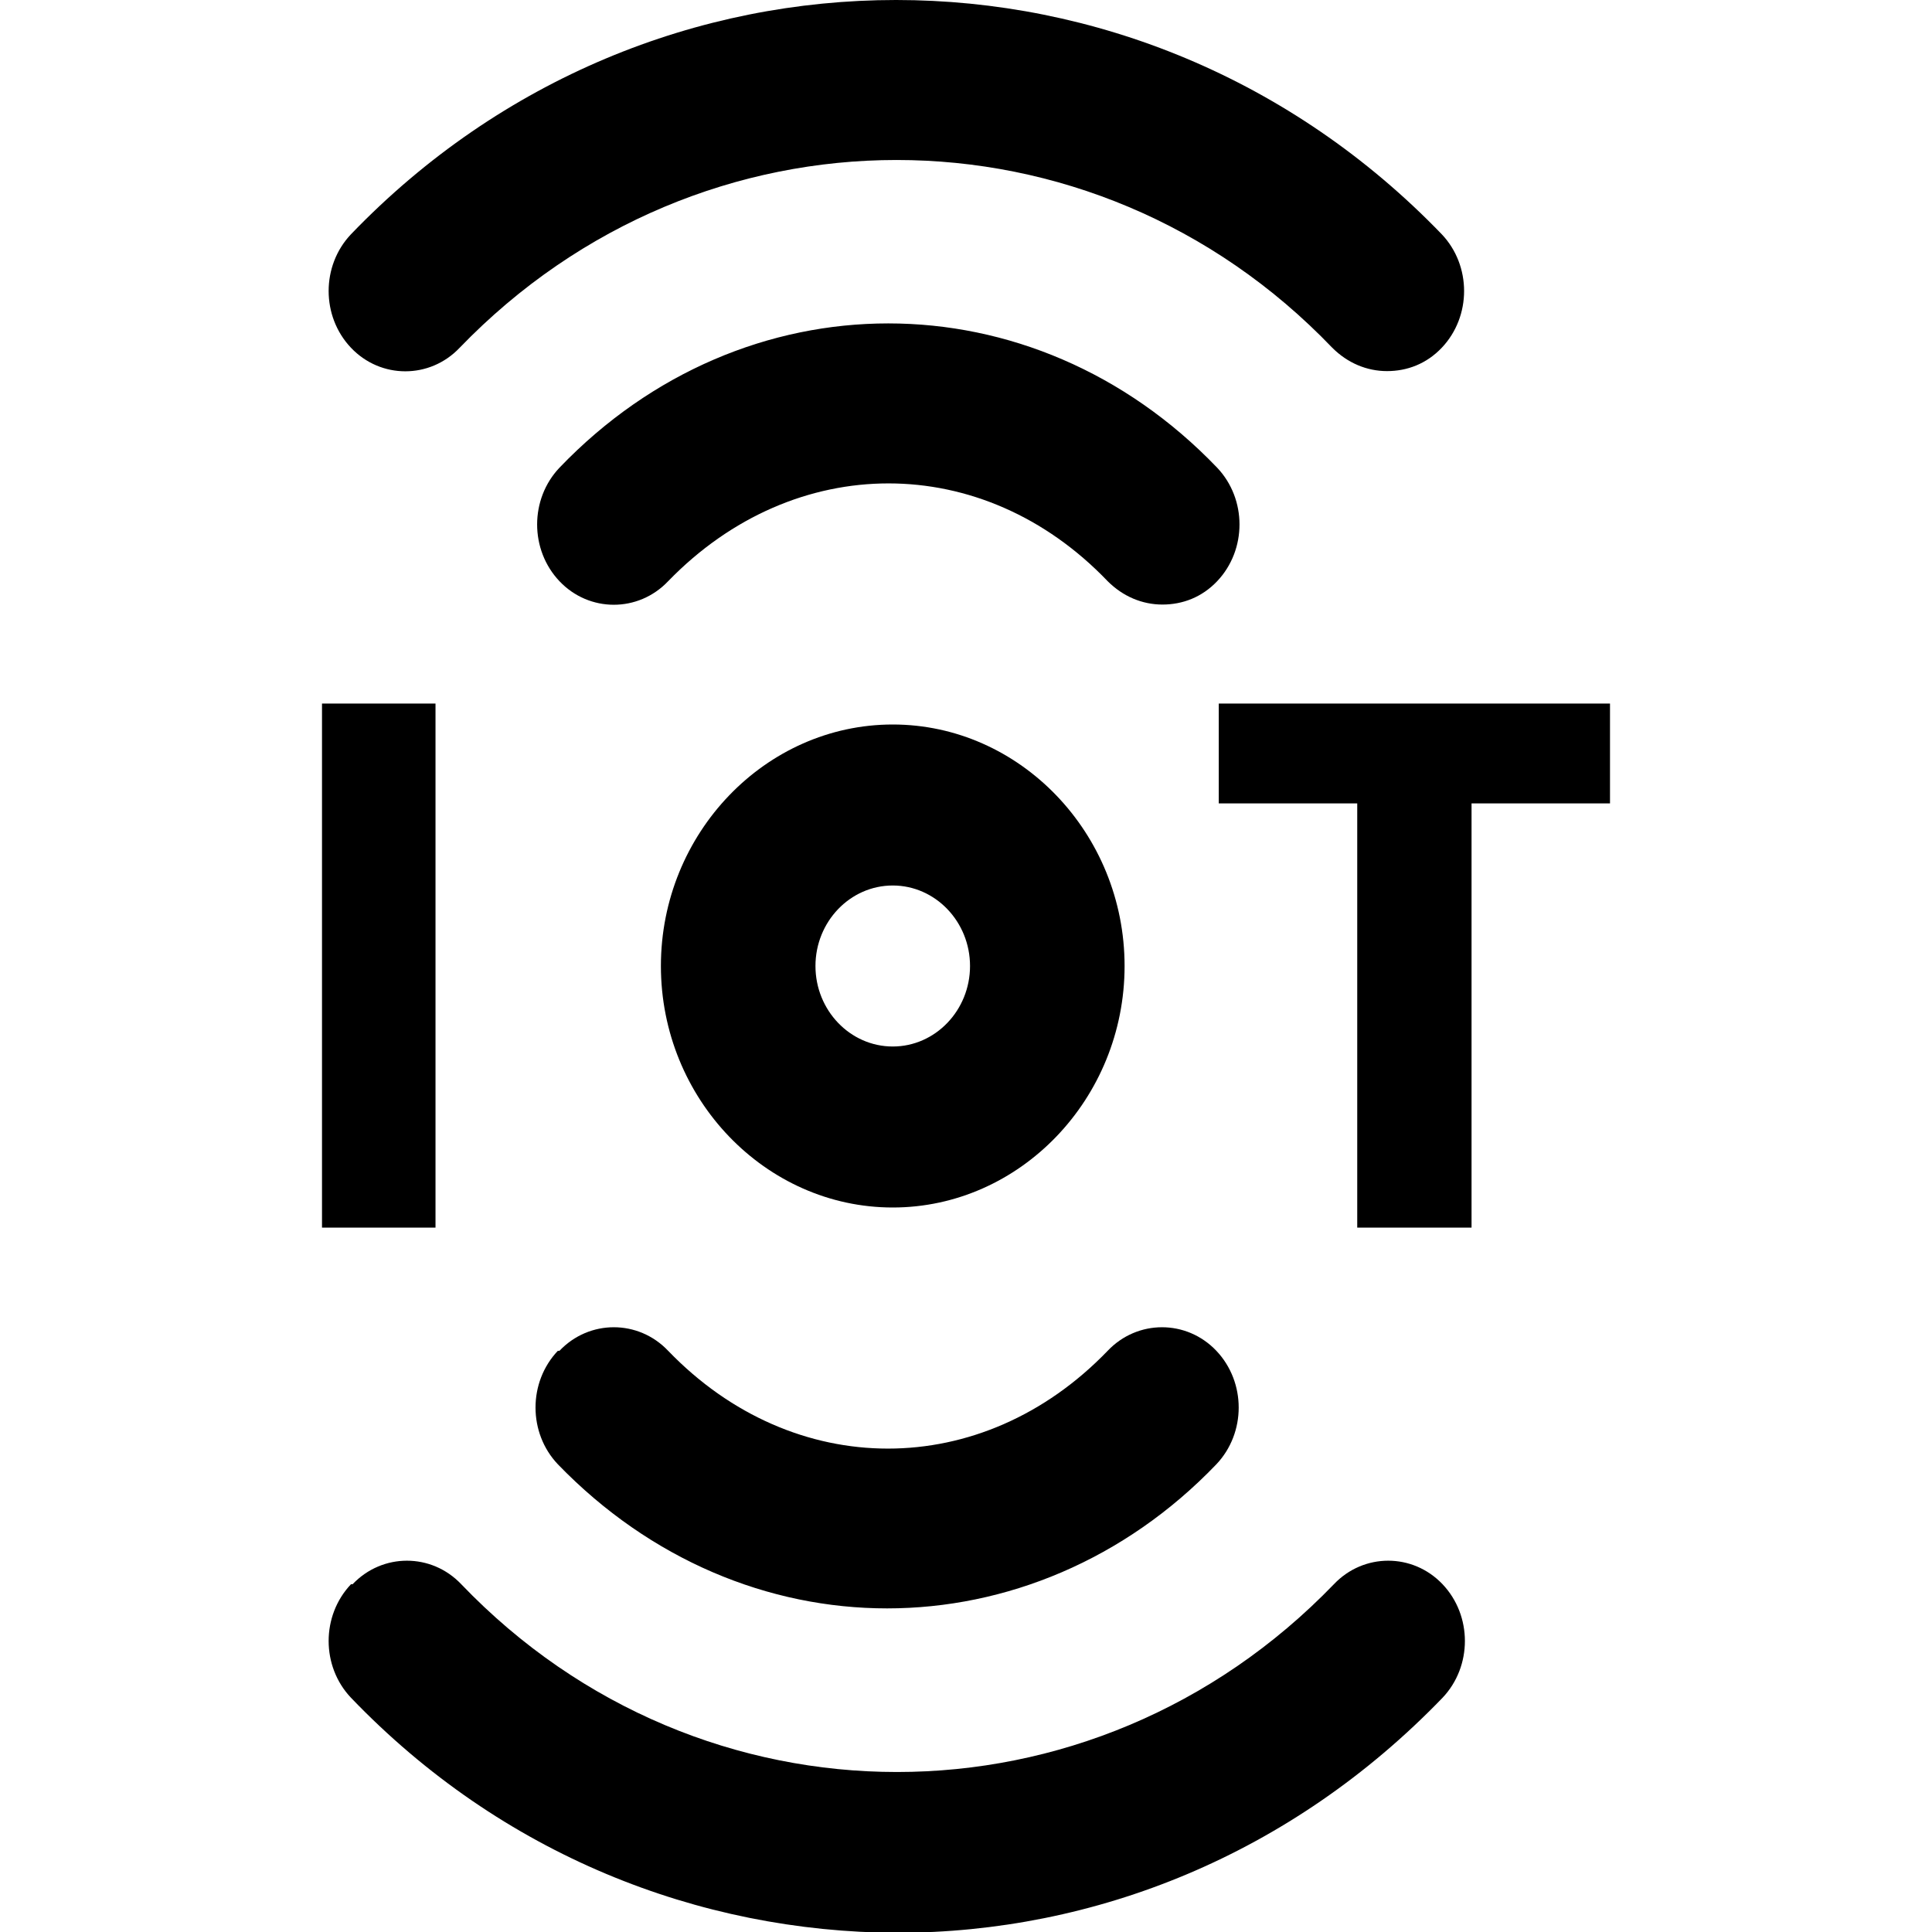 <svg xmlns="http://www.w3.org/2000/svg" width="240" height="240" viewBox="0 0 240 240"><path d="M69.5 167.8c3.7 -3.9 9.8 -3.9 13.5 0 15.6 16.2 39 16.2 54.6 0 3.7 -3.9 9.8 -3.9 13.5 0 3.7 3.9 3.7 10.2 0 14.1 -11.4 11.9 -26.2 17.9 -40.9 17.9 -14.7 0 -29.4 -6 -40.9 -17.9 -3.7 -3.9 -3.7 -10.2 0 -14.1ZM43.6 196.8c-3.7 3.9 -3.7 10.2 0 14.1 18.7 19.5 43.2 29.1 67.8 29.2 24.6 0 49 -9.7 67.8 -29.2 3.7 -3.9 3.7 -10.2 0 -14.1 -3.7 -3.9 -9.8 -3.9 -13.5 0 -30 31.1 -78.6 31.1 -108.4 0 -3.7 -3.9 -9.8 -3.9 -13.5 0ZM182.8 99.8h17.2v-12.4h-48.6v12.4h17.2v52.7h14.2v-52.7ZM40 152.5h14.1v-65.1h-14.1v65.1ZM43.6 29.1c-3.7 3.9 -3.7 10.2 0 14.1s9.8 3.9 13.5 0c30 -31.1 78.6 -31.1 108.4 0 1.9 1.9 4.3 2.9 6.8 2.9 2.5 0 4.9 -0.9 6.8 -2.9 3.7 -3.9 3.7 -10.2 0 -14.1C141.7 -9.7 80.9 -9.7 43.6 29.1ZM151.2 72.2c3.7 -3.9 3.7 -10.2 0 -14.1 -22.9 -23.9 -58.8 -23.9 -81.7 0 -3.7 3.9 -3.7 10.2 0 14.1 3.7 3.9 9.8 3.9 13.5 0 15.7 -16.2 39.1 -16.2 54.6 0 1.9 1.9 4.3 2.9 6.8 2.9 2.5 0 4.9 -0.9 6.8 -2.9ZM139.7 120c0 16.5 -13 30 -28.8 30s-28.8 -13.5 -28.8 -30 13 -30 28.8 -30 28.8 13.5 28.8 30ZM120.5 120c0 -5.5 -4.3 -10 -9.6 -10s-9.6 4.5 -9.6 10 4.3 10 9.6 10 9.6 -4.5 9.6 -10Z"/></svg>